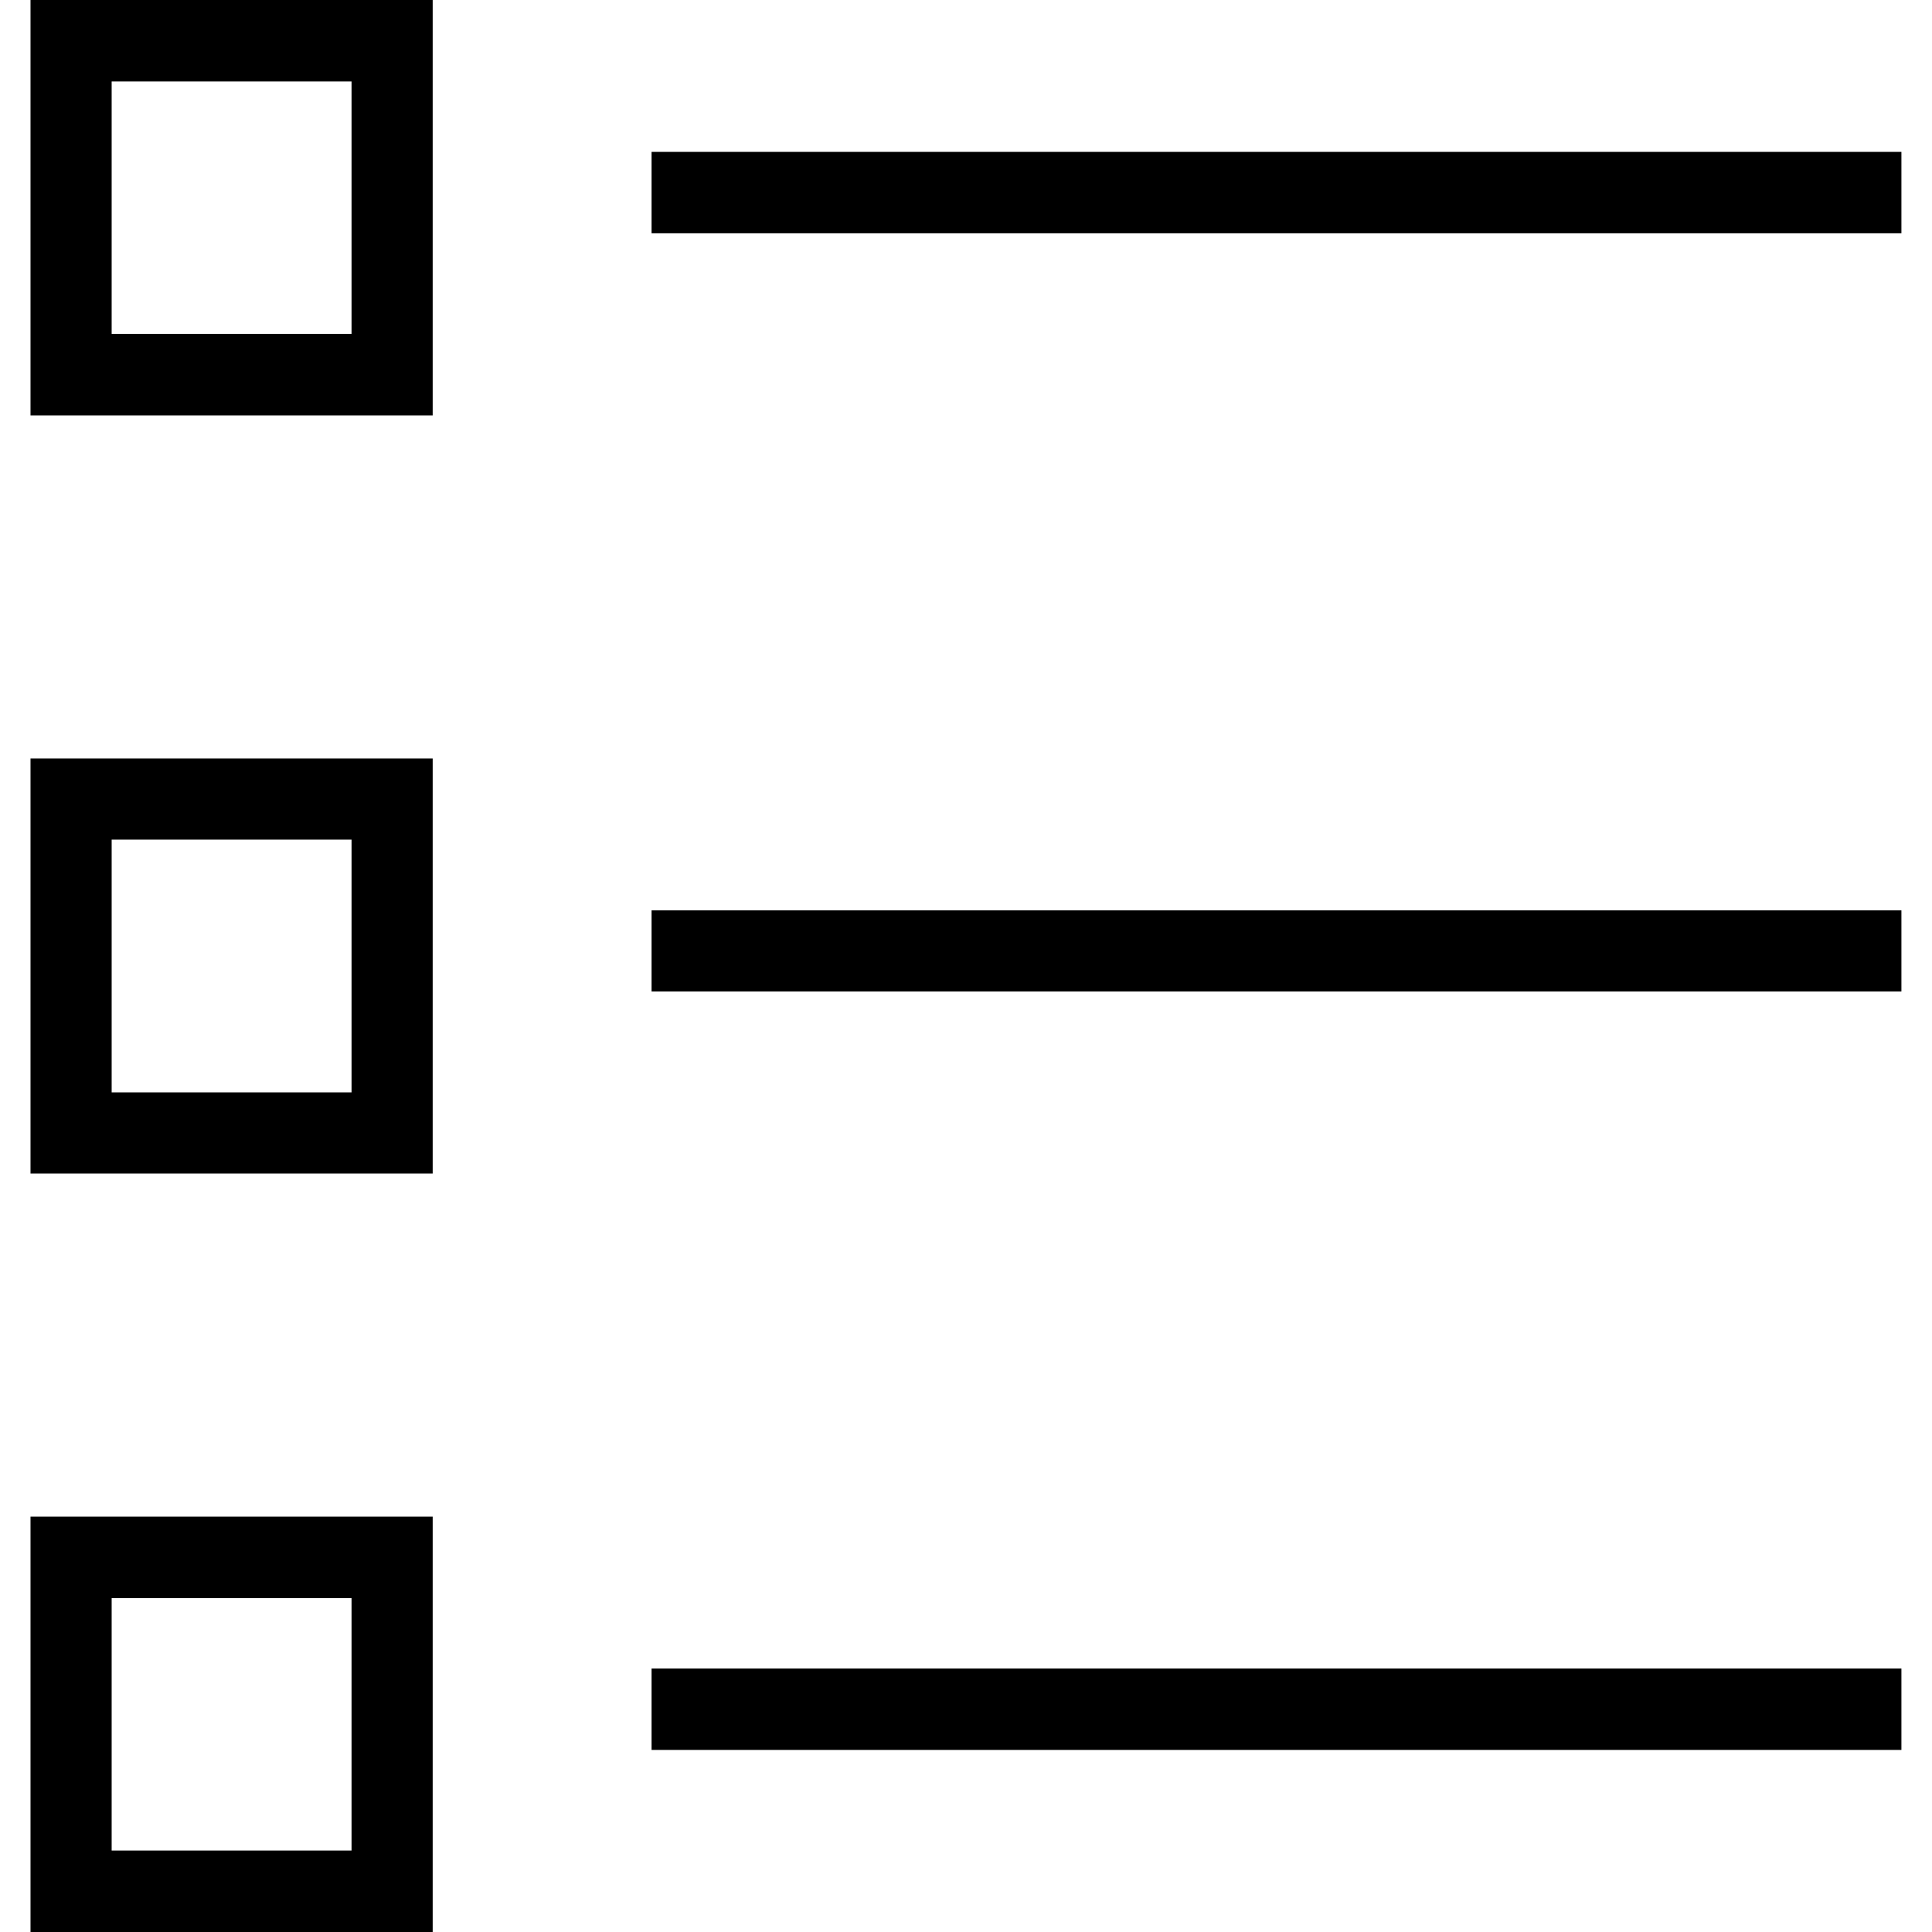 <svg xmlns="http://www.w3.org/2000/svg" width="32" height="32" viewBox="0 0 24 24">
    <path d="M5.375 5.16H.379V0h4.996zM1.387 4.148h2.98V1.012h-2.98zm0 0M8.094 1.887H23.62v1.011H8.094zm0 0M5.375 14.578H.379V9.422h4.996zM1.387 13.57h2.98v-3.14h-2.98zm0 0M8.094 11.309H23.62v1.007H8.094zm0 0M5.375 24H.379v-5.16h4.996zm-3.988-1.012h2.98v-3.136h-2.98zm0 0M8.094 20.727H23.62v1.011H8.094zm0 0"/>
</svg>
